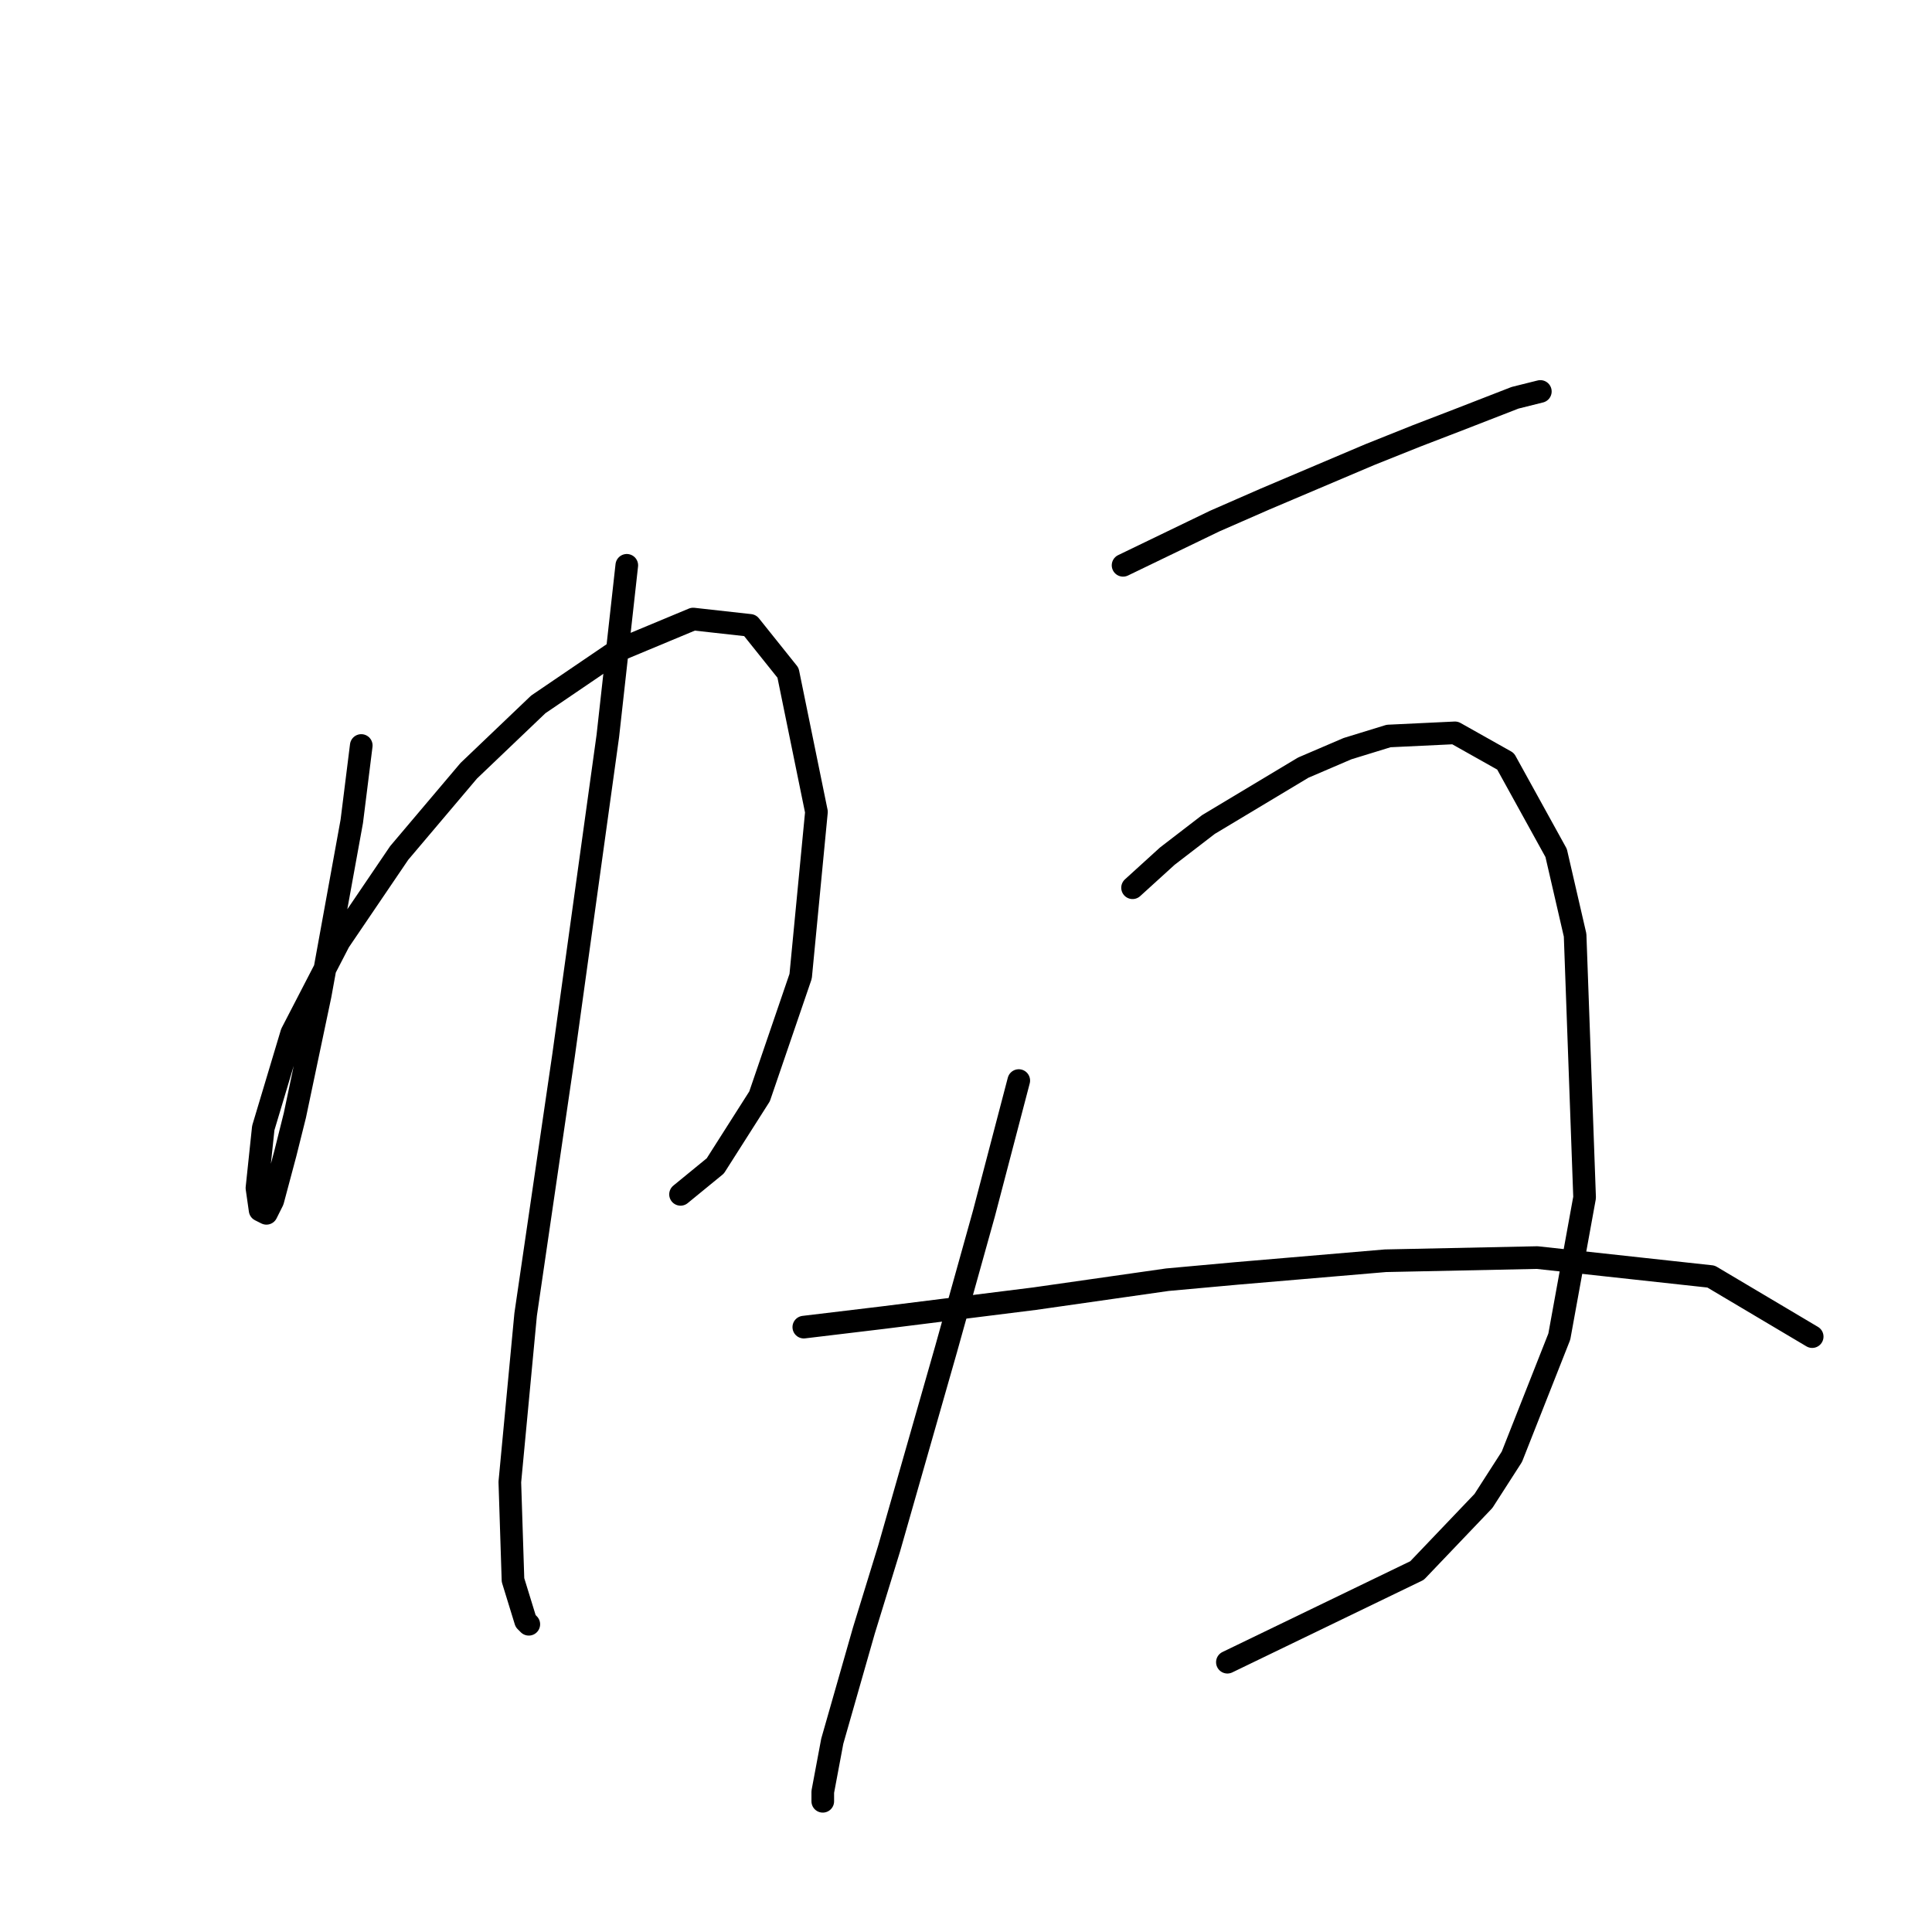 <?xml version="1.0" standalone="no"?>
    <svg width="256" height="256" xmlns="http://www.w3.org/2000/svg" version="1.1">
    <polyline stroke="black" stroke-width="3" stroke-linecap="round" fill="transparent" stroke-linejoin="round" points="47.869 98.782 46.613 108.834 42.424 131.871 39.073 147.788 37.817 152.814 36.141 159.097 35.303 160.772 34.466 160.353 34.047 157.421 34.885 149.463 38.654 136.897 44.937 124.751 52.895 113.023 62.11 102.132 71.325 93.336 81.796 86.216 91.849 82.027 99.388 82.865 104.415 89.148 108.184 107.578 106.09 129.358 100.645 145.275 94.781 154.489 90.174 158.259 90.174 158.259 " />
        <polyline stroke="black" stroke-width="3" stroke-linecap="round" fill="transparent" stroke-linejoin="round" points="83.053 74.907 80.54 97.525 74.676 139.829 69.65 174.176 67.555 196.375 67.974 209.36 69.65 214.805 70.069 215.224 70.069 215.224 " />
        <polyline stroke="black" stroke-width="3" stroke-linecap="round" fill="transparent" stroke-linejoin="round" points="148.813 74.907 160.96 69.043 167.662 66.111 181.484 60.247 187.767 57.734 193.212 55.639 200.752 52.707 204.103 51.87 204.103 51.87 " />
        <polyline stroke="black" stroke-width="3" stroke-linecap="round" fill="transparent" stroke-linejoin="round" points="134.991 143.18 130.384 160.772 125.358 178.783 117.818 205.171 114.467 216.061 110.279 230.721 109.022 237.423 109.022 238.68 109.022 238.68 " />
        <polyline stroke="black" stroke-width="3" stroke-linecap="round" fill="transparent" stroke-linejoin="round" points="150.07 117.63 154.677 113.442 160.123 109.253 172.688 101.714 178.552 99.2 183.997 97.525 192.793 97.106 199.495 100.876 206.197 113.023 208.71 123.913 209.967 158.678 206.616 177.108 200.333 193.024 196.563 198.888 187.767 208.103 162.636 220.25 162.636 220.25 " />
        <polyline stroke="black" stroke-width="3" stroke-linecap="round" fill="transparent" stroke-linejoin="round" points="106.509 175.851 116.98 174.595 127.033 173.338 137.086 172.081 154.677 169.568 163.892 168.731 183.579 167.055 203.684 166.636 226.721 169.149 240.124 177.108 240.124 177.108 " />
        </svg>